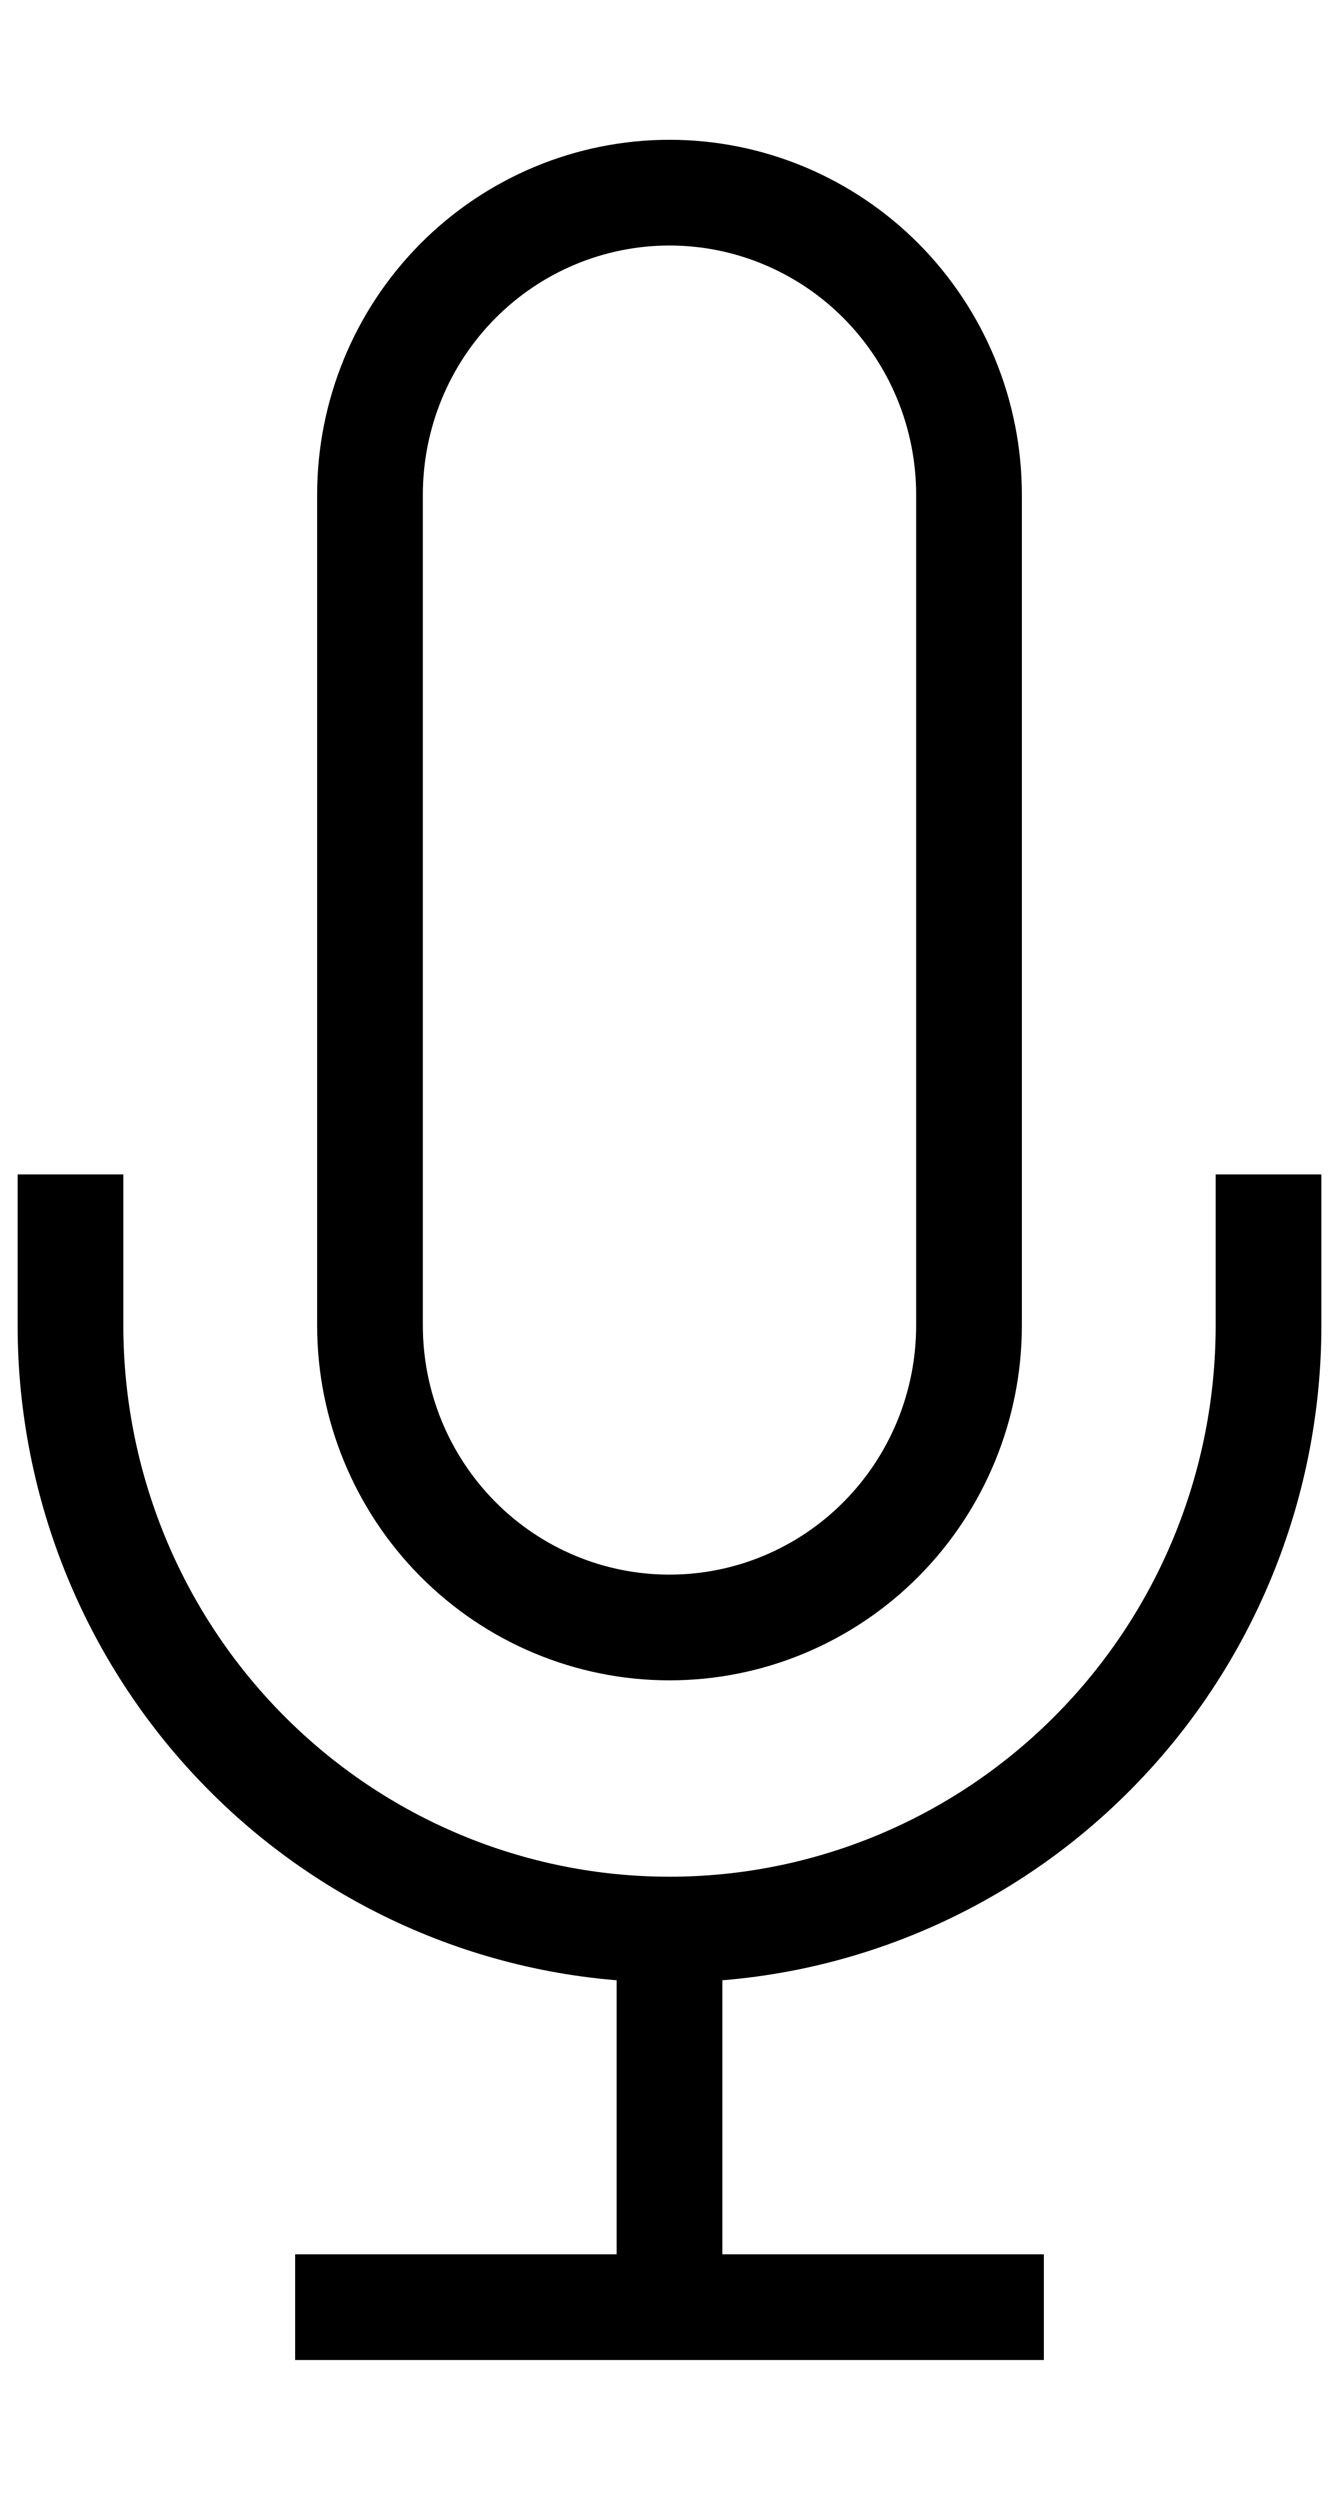 <svg width="15" height="28" viewBox="0 0 19 32" fill="none" xmlns="http://www.w3.org/2000/svg">
<path d="M9.5 25.643C11.754 25.643 13.916 24.74 15.51 23.132C17.105 21.525 18 19.345 18 17.071V14.929M9.5 25.643C7.246 25.643 5.084 24.74 3.49 23.132C1.896 21.525 1 19.345 1 17.071V14.929M9.5 25.643V31M4.188 31H14.812M9.5 21.357C8.373 21.357 7.292 20.906 6.495 20.102C5.698 19.298 5.25 18.208 5.25 17.071V5.286C5.25 4.149 5.698 3.059 6.495 2.255C7.292 1.452 8.373 1 9.5 1C10.627 1 11.708 1.452 12.505 2.255C13.302 3.059 13.75 4.149 13.75 5.286V17.071C13.75 18.208 13.302 19.298 12.505 20.102C11.708 20.906 10.627 21.357 9.5 21.357Z" stroke="black" stroke-width="1.5" strokeLinecap="round" strokeLinejoin="round"/>
</svg>
